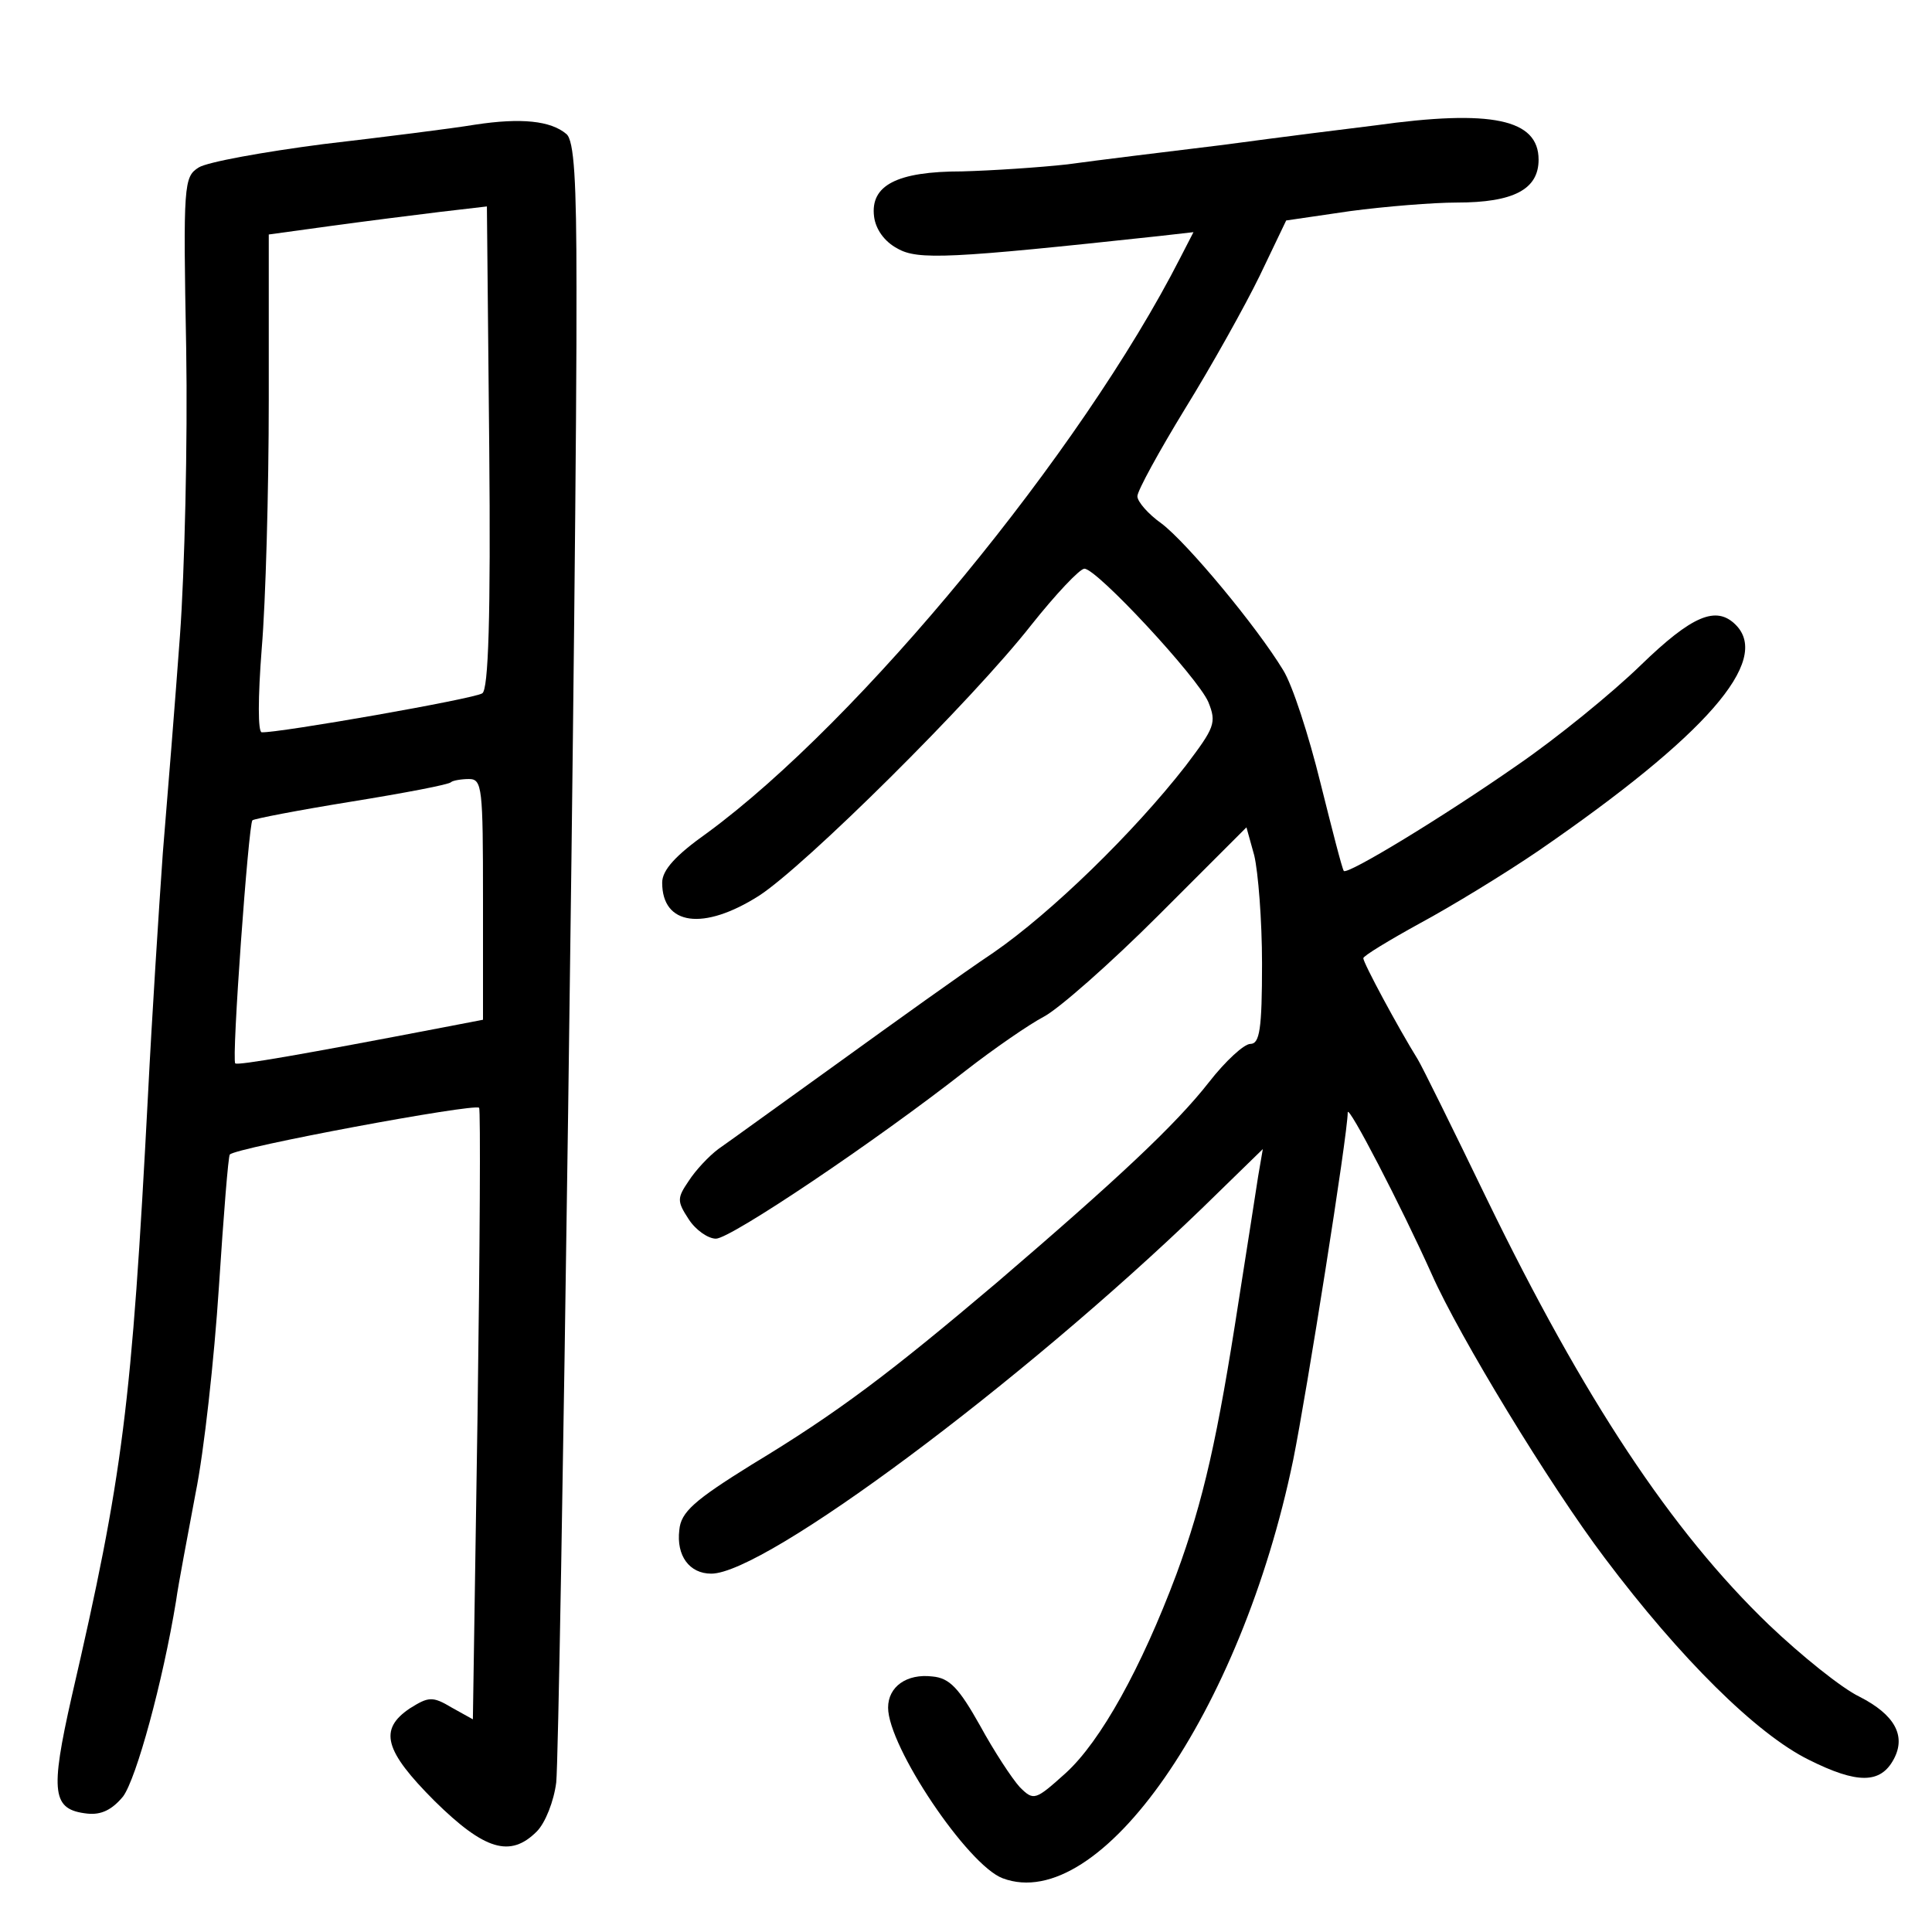 <?xml version="1.0" standalone="no"?>
<!DOCTYPE svg PUBLIC "-//W3C//DTD SVG 20010904//EN"
 "http://www.w3.org/TR/2001/REC-SVG-20010904/DTD/svg10.dtd">
<svg version="1.0" xmlns="http://www.w3.org/2000/svg"
 width="248pt" height="248pt" viewBox="0 0 248 248"
 preserveAspectRatio="xMidYMid meet">
<g transform="translate(0,248) scale(0.1,-0.1)"
fill="#000000" stroke="none">
<path d="M610 2320 c-30 -5 -118 -16 -195 -25 -77 -10 -149 -23 -160 -30 -19
-12 -20 -21 -16 -232 2 -121 -2 -287 -8 -369 -6 -82 -16 -207 -22 -279 -5 -71
-14 -211 -19 -310 -21 -400 -32 -488 -98 -773 -28 -124 -25 -145 20 -150 18
-2 32 5 46 22 17 23 51 147 68 251 3 22 15 84 25 138 11 54 24 173 30 265 6
92 12 168 14 170 8 9 314 66 320 60 2 -2 1 -179 -2 -394 l-6 -391 -27 15 c-25
15 -30 14 -54 -1 -40 -27 -33 -54 32 -119 64 -63 97 -73 131 -39 11 11 22 39
25 63 5 46 27 1603 26 1919 0 137 -3 189 -13 197 -20 17 -58 21 -117 12z m9
-730 c-10 -7 -261 -51 -283 -50 -5 0 -5 44 0 108 5 59 9 202 9 319 l0 212 80
11 c44 6 107 14 140 18 l60 7 3 -309 c2 -217 -1 -312 -9 -316z m1 -264 l0
-155 -52 -10 c-177 -34 -263 -49 -266 -46 -5 4 17 307 22 312 2 2 59 13 127
24 68 11 126 22 128 25 2 2 13 4 23 4 17 0 18 -11 18 -154z"/>
<path d="M1765 2319 c-33 -4 -121 -15 -195 -25 -74 -9 -164 -20 -200 -25 -36
-4 -97 -8 -135 -9 -84 0 -118 -18 -113 -58 2 -16 13 -32 30 -41 26 -15 67 -13
336 16 l44 5 -17 -33 c-127 -249 -411 -594 -607 -738 -41 -29 -58 -48 -58 -64
0 -55 53 -62 124 -17 59 38 274 251 350 348 31 39 62 72 68 72 16 0 145 -139
159 -171 11 -27 8 -33 -29 -82 -67 -86 -173 -189 -247 -240 -39 -26 -128 -90
-200 -142 -71 -51 -140 -101 -153 -110 -12 -9 -29 -27 -38 -41 -15 -22 -15
-26 0 -49 9 -14 25 -25 35 -25 19 0 205 125 321 216 36 28 81 59 100 69 19 10
85 68 147 130 l113 113 10 -36 c5 -21 10 -83 10 -139 0 -84 -3 -103 -15 -103
-8 0 -32 -22 -53 -49 -43 -55 -118 -125 -272 -257 -137 -116 -204 -167 -315
-234 -74 -46 -91 -61 -93 -84 -4 -33 13 -56 41 -56 69 0 398 245 630 469 l78
76 -6 -35 c-3 -19 -14 -91 -25 -160 -27 -175 -45 -256 -80 -351 -45 -120 -97
-214 -142 -255 -39 -35 -41 -36 -59 -18 -10 11 -33 46 -51 79 -27 48 -39 61
-61 63 -33 4 -57 -13 -57 -40 0 -50 102 -202 147 -219 125 -47 306 213 373
537 17 84 70 418 70 446 0 12 69 -121 108 -208 35 -79 151 -270 222 -364 97
-129 195 -226 262 -259 62 -31 92 -31 109 1 16 30 1 57 -44 80 -23 11 -75 53
-116 92 -126 121 -238 291 -362 546 -44 91 -84 172 -89 180 -26 42 -70 124
-70 130 0 3 33 23 73 45 39 21 108 63 152 93 215 148 299 244 253 290 -25 25
-56 12 -122 -52 -36 -35 -107 -93 -158 -128 -96 -67 -218 -141 -223 -136 -2 2
-15 53 -30 113 -15 61 -36 126 -48 145 -34 56 -123 163 -156 188 -17 12 -31
28 -31 35 0 7 28 58 61 112 34 55 77 132 96 171 l34 71 82 12 c45 6 107 11
137 11 73 0 105 17 105 55 0 52 -60 65 -210 44z"/>
</g>
</svg>
